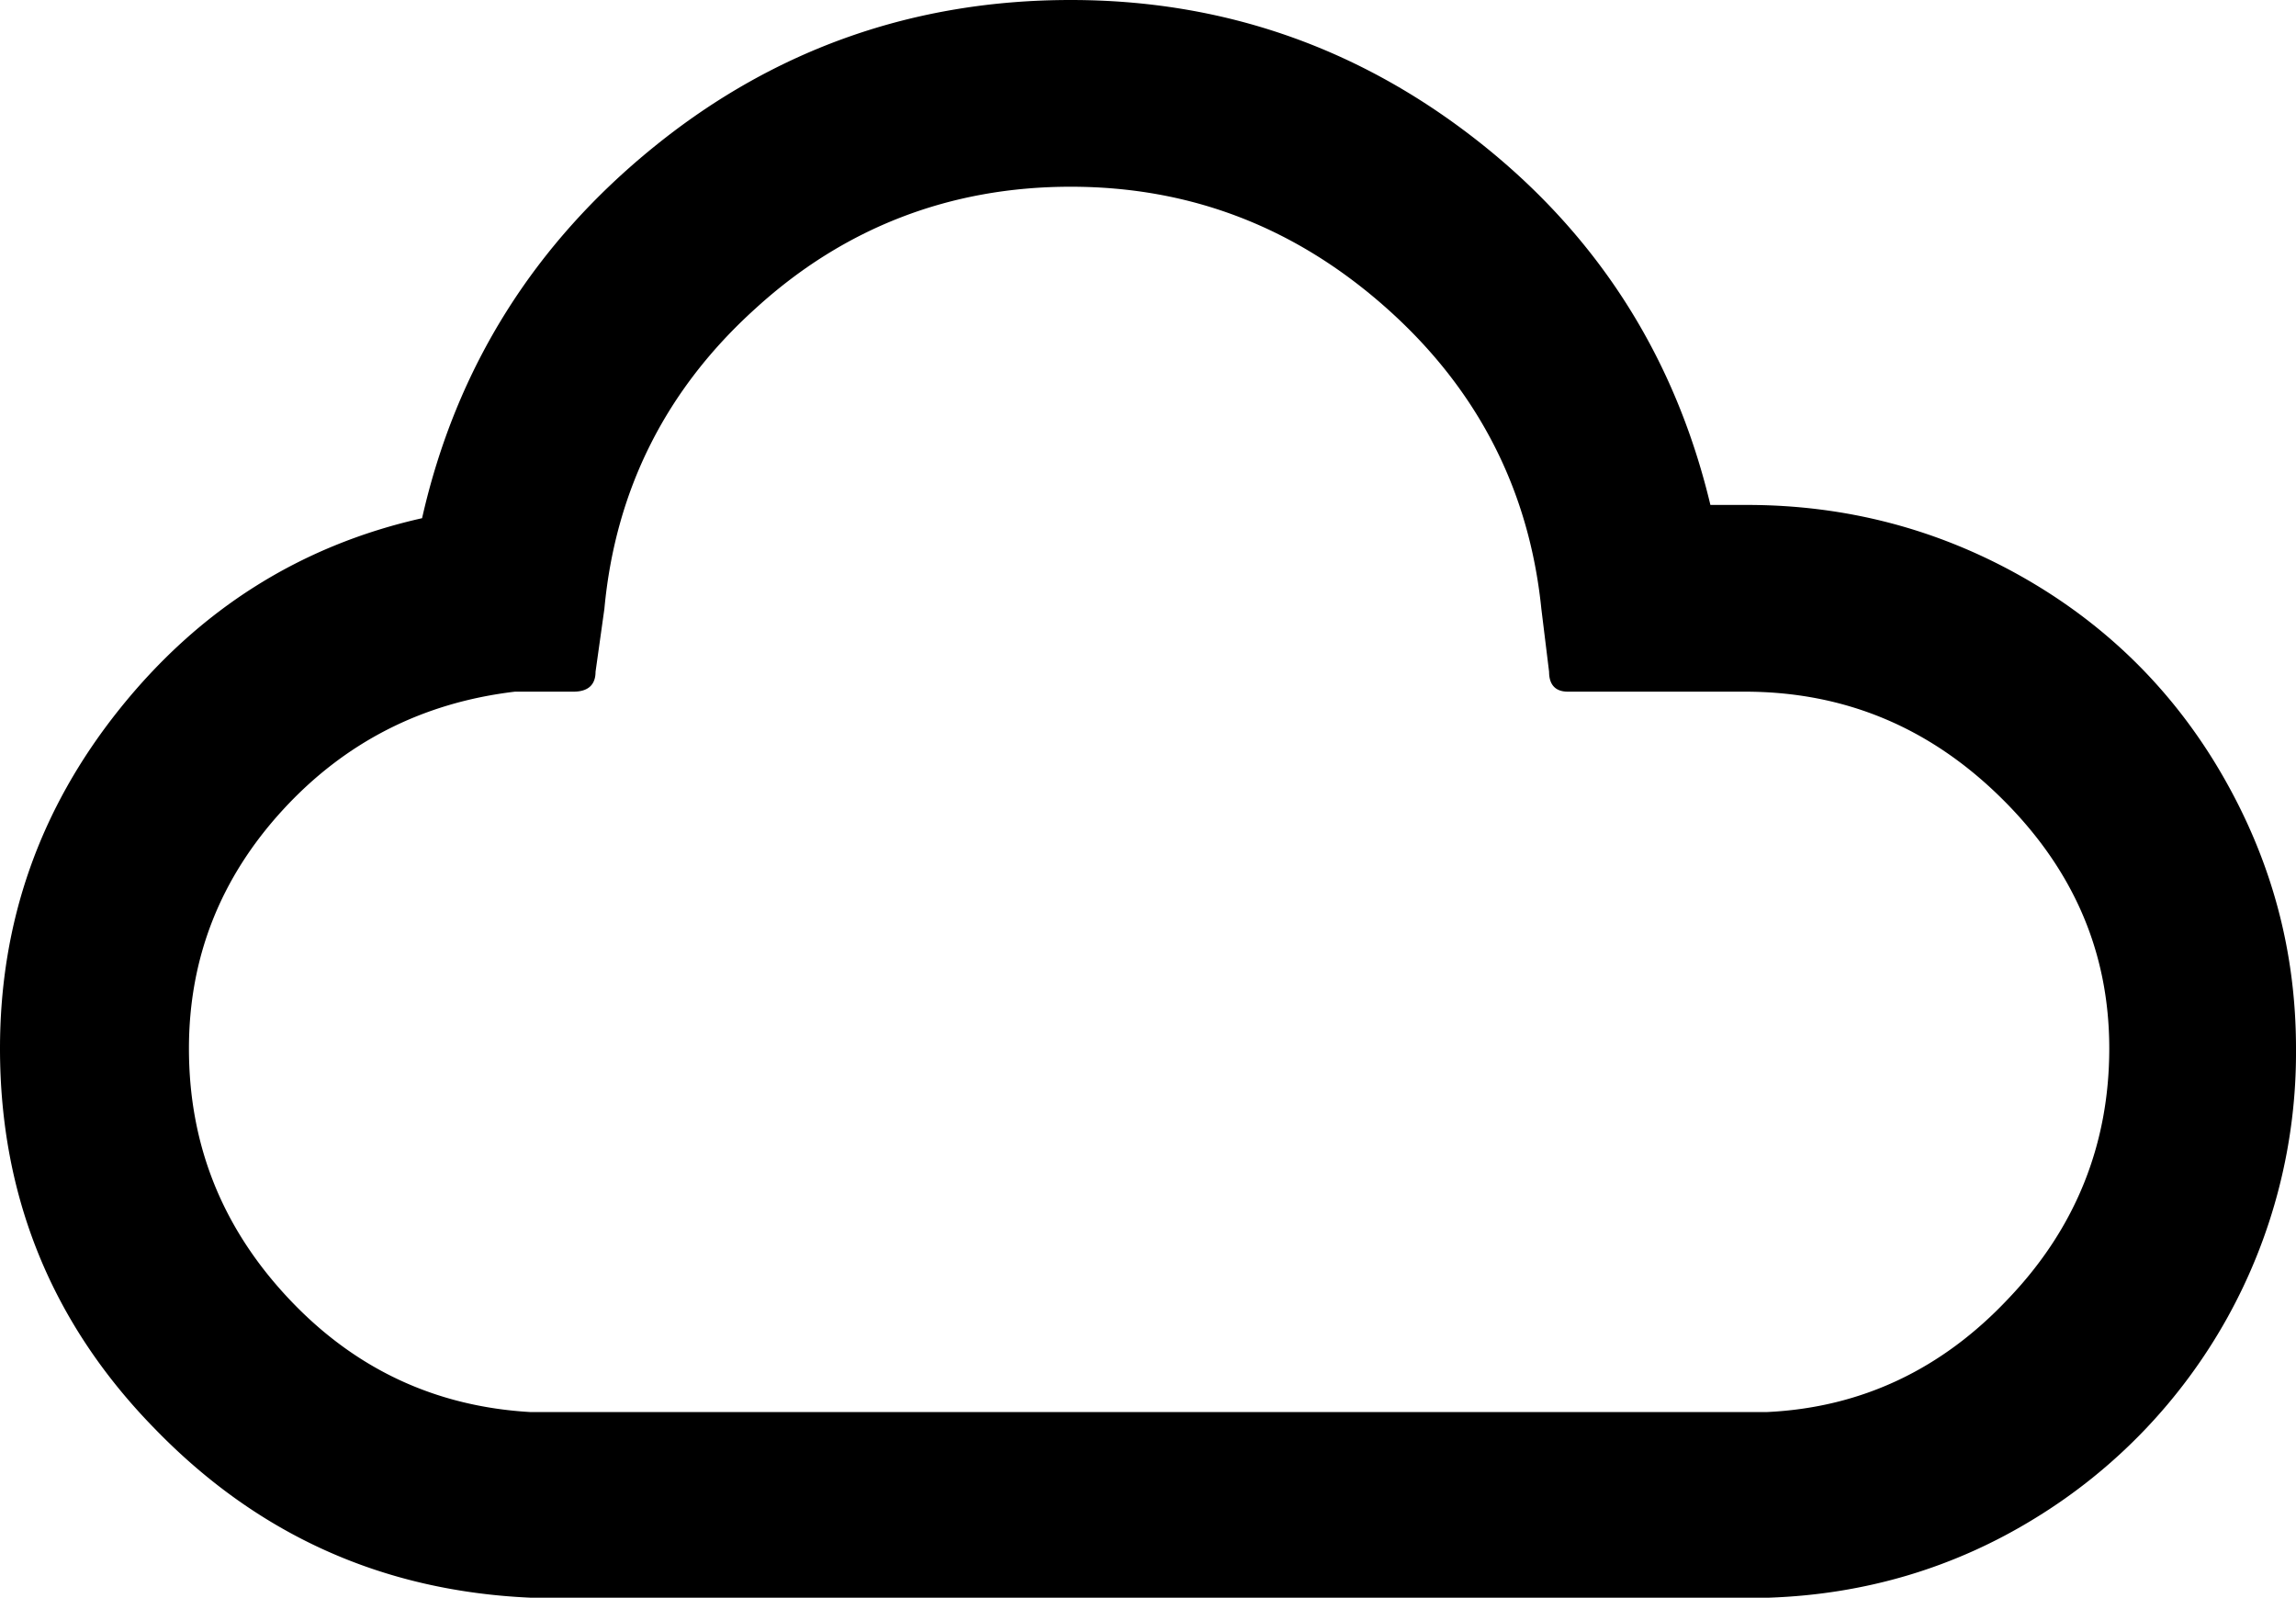 <?xml version="1.0" encoding="UTF-8" standalone="no"?>
<svg xmlns="http://www.w3.org/2000/svg" xmlns:svg="http://www.w3.org/2000/svg" xml:space="preserve" viewBox="0 0 20.78 14.46" version="1.1" id="svg1" width="20.78" height="14.46" fill="currentColor">
  <defs id="defs1" fill="currentColor"/>
  <path d="M 0,9.49 C 0,8.34 0.36,7.32 1.08,6.42 1.8,5.52 2.71,4.94 3.82,4.69 4.13,3.32 4.84,2.2 5.93,1.32 7.02,0.44 8.28,0 9.69,0 c 1.38,0 2.61,0.43 3.69,1.28 1.08,0.85 1.78,1.95 2.1,3.29 h 0.33 c 0.9,0 1.73,0.22 2.49,0.65 0.76,0.43 1.37,1.03 1.81,1.79 0.44,0.76 0.67,1.58 0.67,2.48 a 4.94,4.94 0 0 1 -2.36,4.25 c -0.73,0.45 -1.54,0.69 -2.41,0.72 H 4.8 C 3.46,14.4 2.33,13.89 1.4,12.93 0.47,11.98 0,10.83 0,9.49 m 1.71,0 c 0,0.87 0.3,1.62 0.9,2.26 0.6,0.64 1.33,0.98 2.19,1.03 h 11.19 c 0.86,-0.04 1.59,-0.39 2.19,-1.03 0.61,-0.64 0.91,-1.4 0.91,-2.26 0,-0.88 -0.33,-1.63 -0.98,-2.27 C 17.46,6.58 16.69,6.26 15.79,6.26 h -1.6 C 14.08,6.26 14.02,6.2 14.02,6.08 L 13.95,5.51 C 13.84,4.43 13.37,3.52 12.55,2.79 11.73,2.06 10.78,1.69 9.69,1.69 8.6,1.69 7.64,2.06 6.84,2.79 6.03,3.52 5.57,4.43 5.47,5.51 L 5.39,6.08 c 0,0.12 -0.07,0.18 -0.2,0.18 H 4.66 C 3.82,6.36 3.12,6.72 2.56,7.33 2,7.94 1.71,8.66 1.71,9.49" id="path1" fill="currentColor"/>
</svg>

